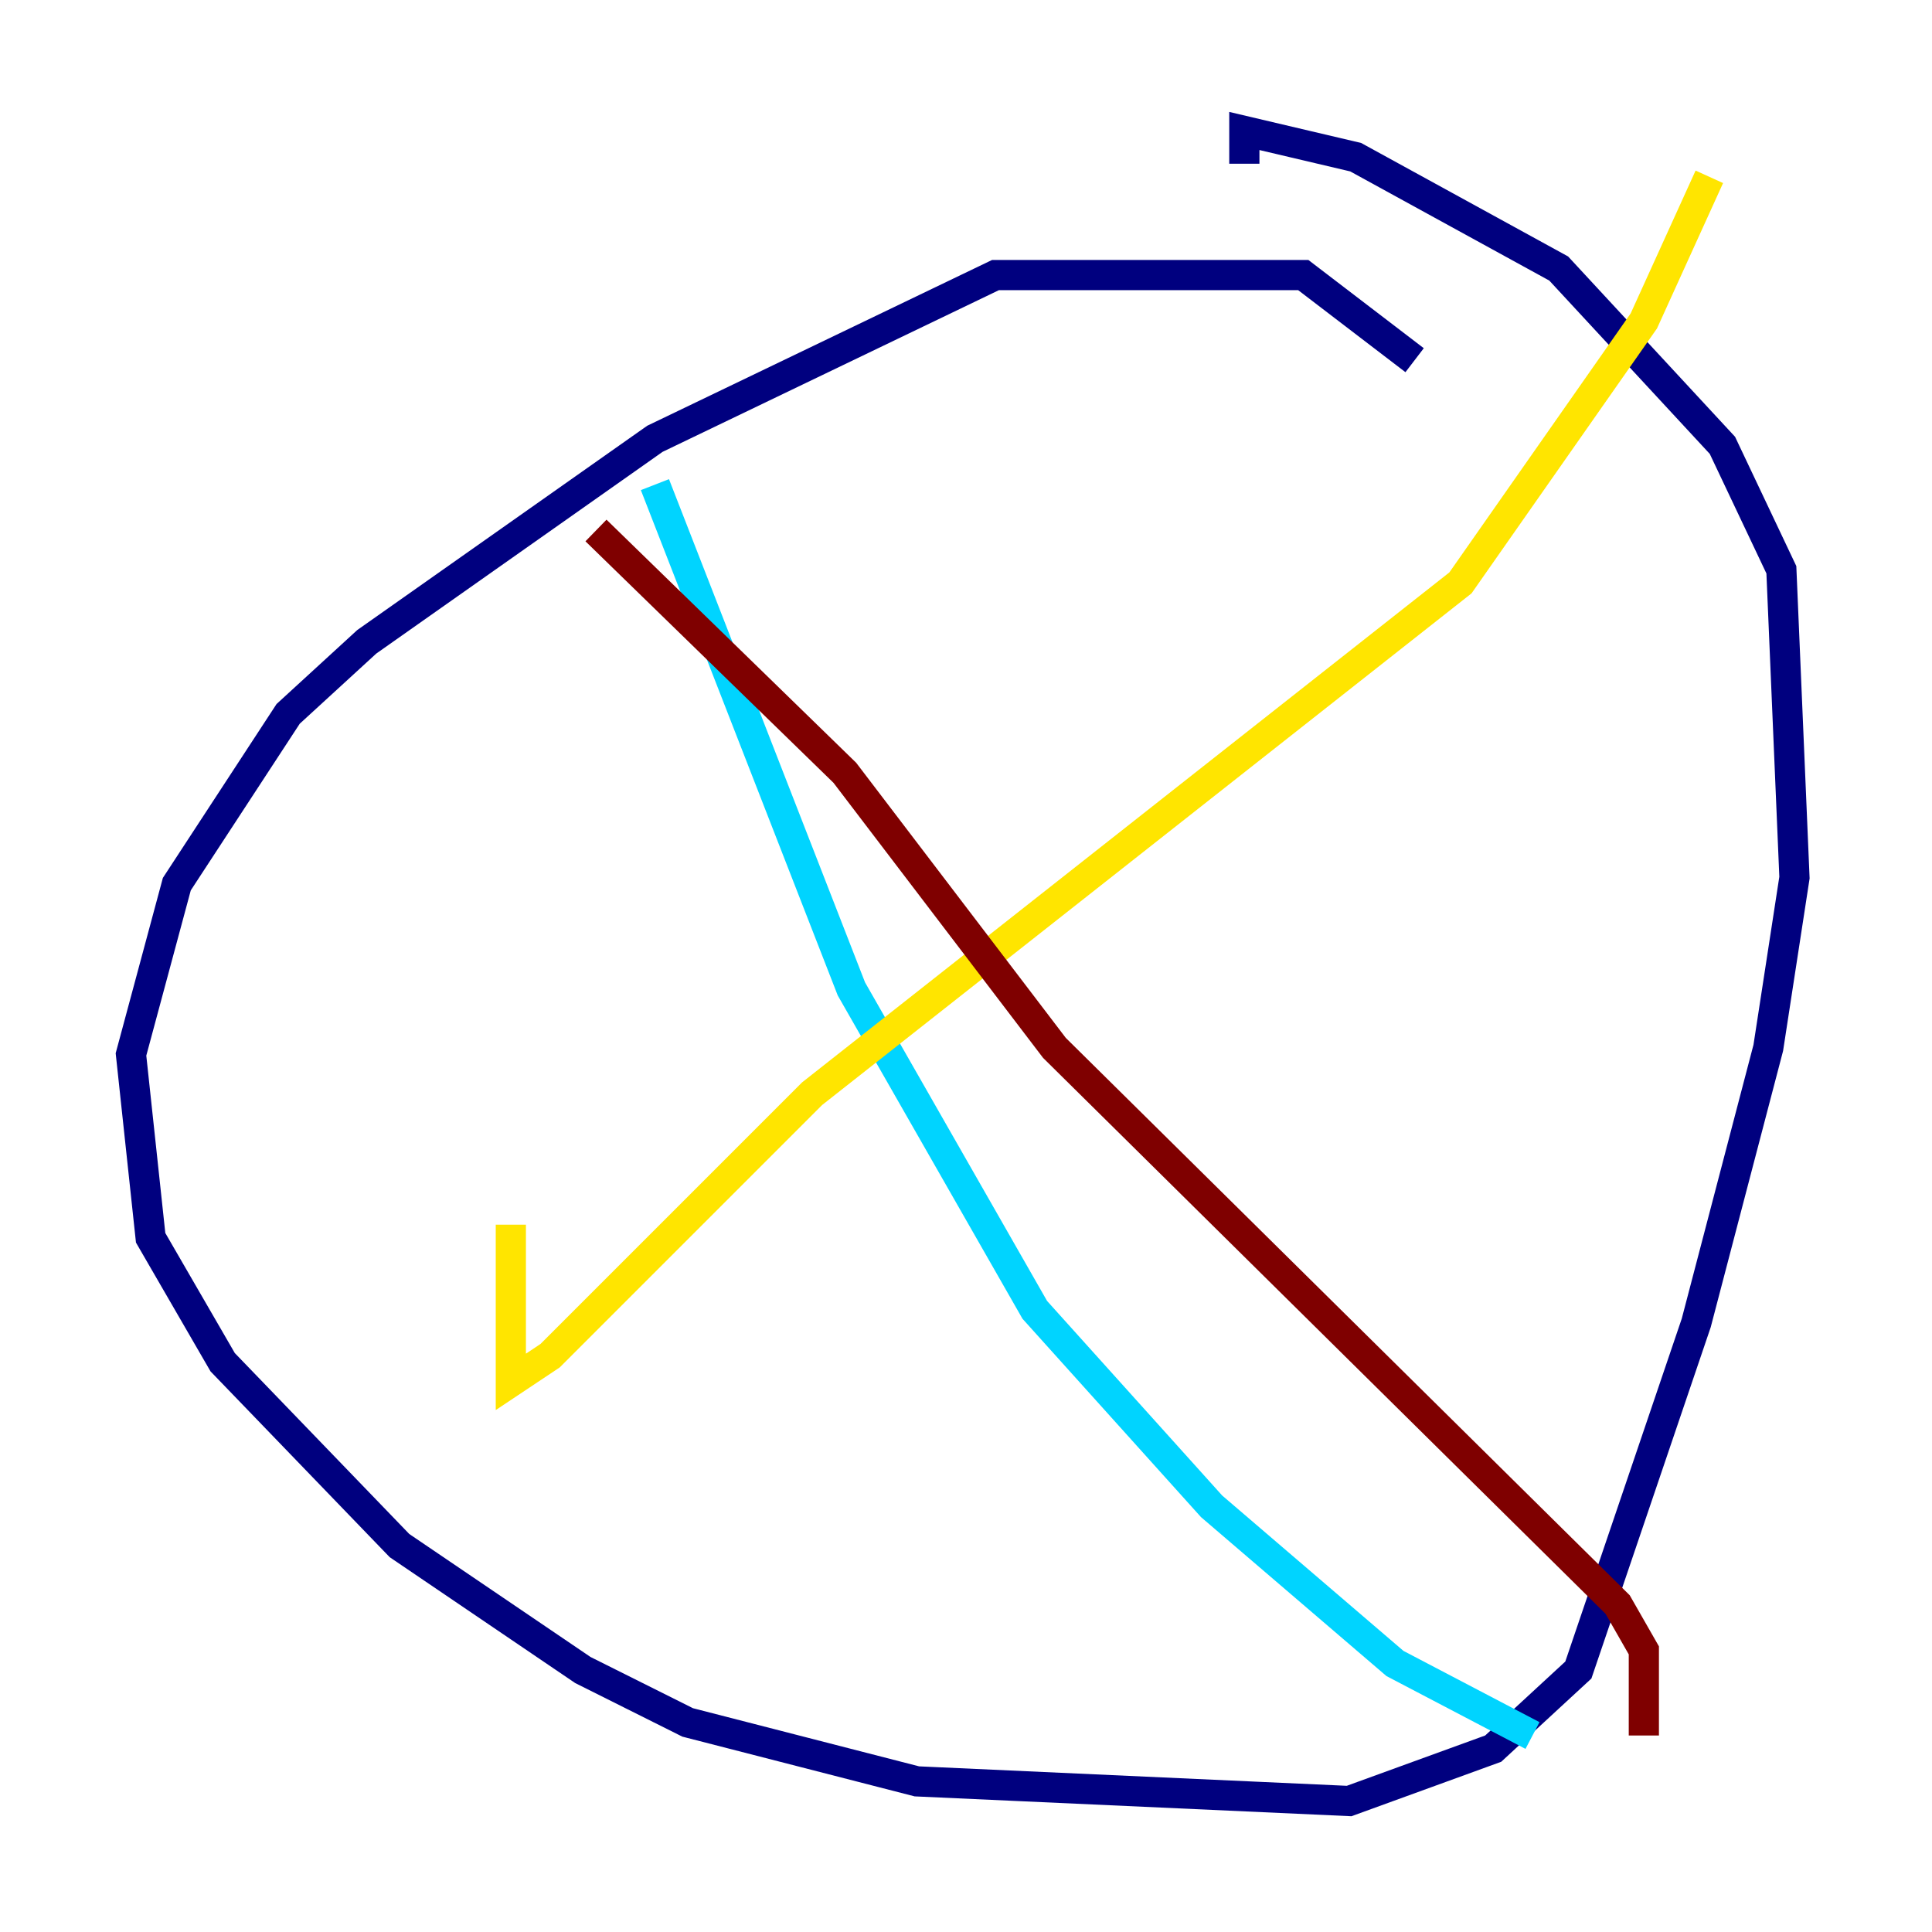 <?xml version="1.0" encoding="utf-8" ?>
<svg baseProfile="tiny" height="128" version="1.2" viewBox="0,0,128,128" width="128" xmlns="http://www.w3.org/2000/svg" xmlns:ev="http://www.w3.org/2001/xml-events" xmlns:xlink="http://www.w3.org/1999/xlink"><defs /><polyline fill="none" points="93.722,23.864 86.346,18.224 65.953,18.224 43.39,29.071 24.298,42.522 19.091,47.295 11.715,58.576 8.678,69.858 9.98,82.007 14.752,90.251 26.468,102.4 38.617,110.644 45.559,114.115 60.746,118.02 89.383,119.322 98.929,115.851 104.57,110.644 112.38,87.647 117.153,69.424 118.888,58.142 118.02,37.749 114.115,29.505 103.268,17.79 89.817,10.414 82.441,8.678 82.441,10.848" stroke="#00007f" stroke-width="2" /><polyline fill="none" points="43.39,32.108 56.407,65.519 68.556,86.78 80.271,99.797 92.42,110.21 101.532,114.983" stroke="#00d4ff" stroke-width="2" /><polyline fill="none" points="113.248,11.715 108.909,21.261 96.759,38.617 53.803,72.461 36.447,89.817 33.844,91.552 33.844,81.139" stroke="#ffe500" stroke-width="2" /><polyline fill="none" points="39.485,35.146 55.973,51.2 69.858,69.424 107.173,106.305 108.909,109.342 108.909,114.983" stroke="#7f0000" stroke-width="2" /></svg>